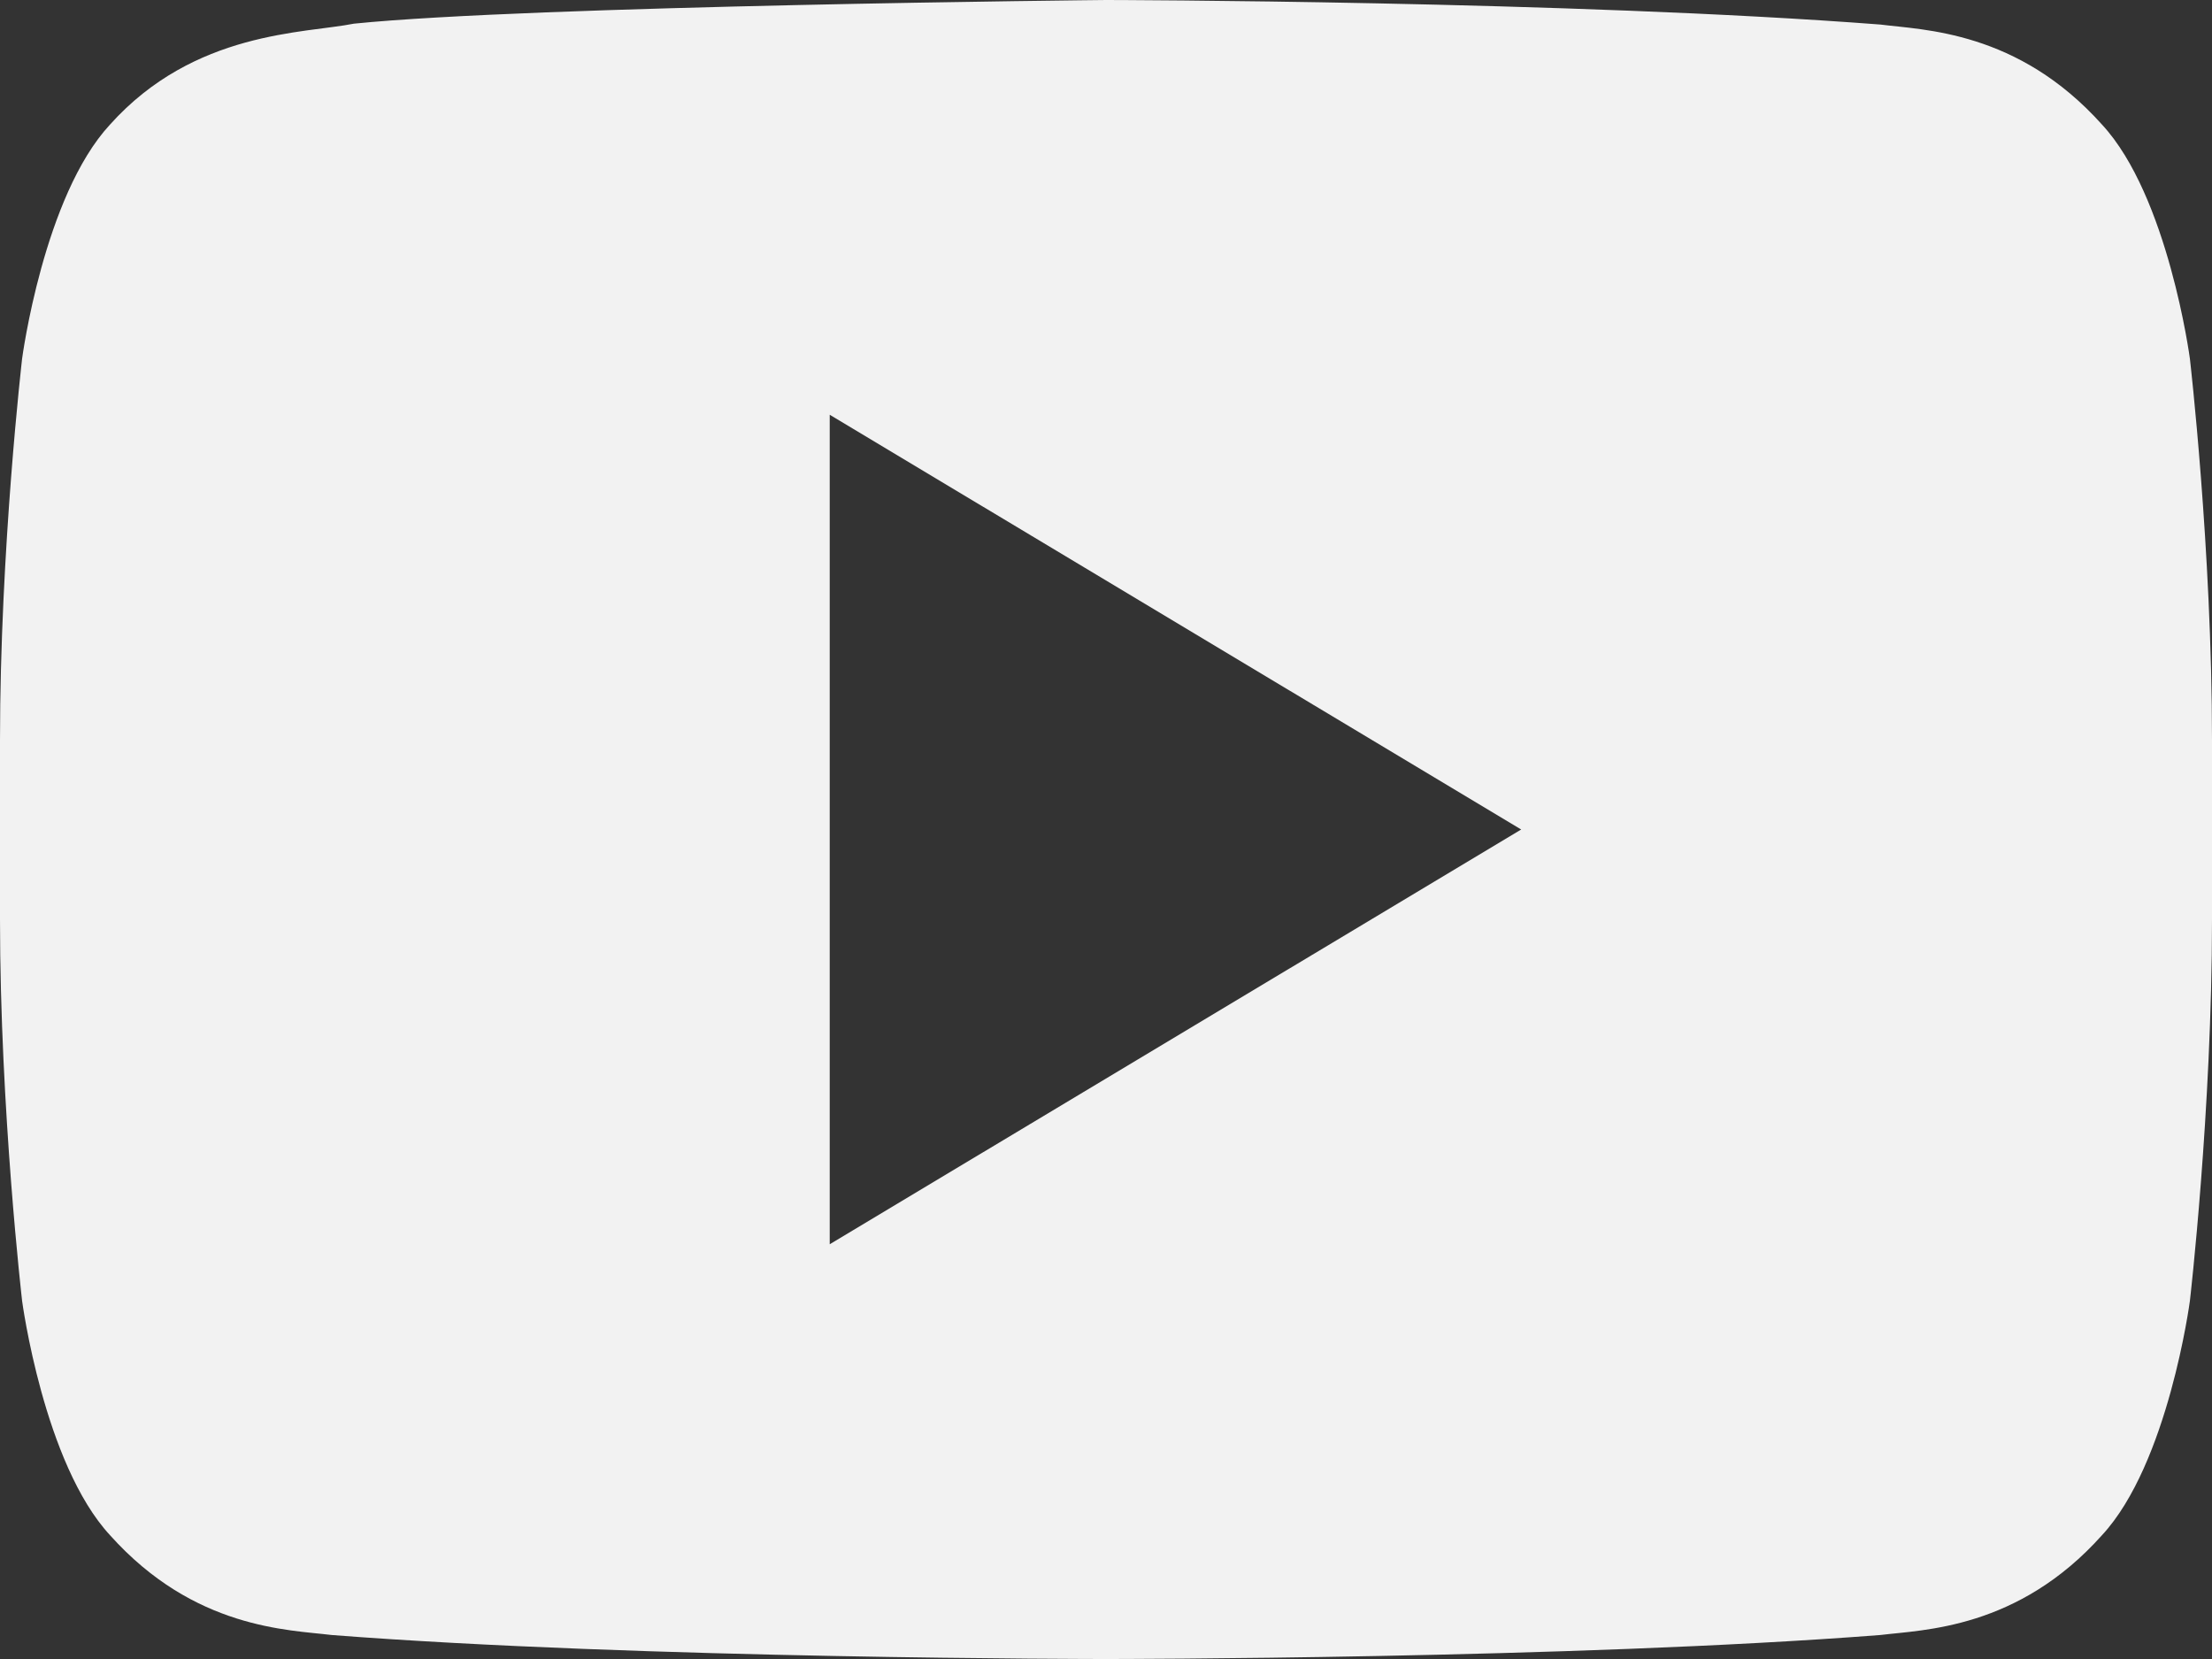<svg width="20" height="15" viewBox="0 0 20 15" fill="none" xmlns="http://www.w3.org/2000/svg">
<rect x="0" y="0" width="20" height="15" fill="#333333" stroke="none"/>
<path d="M19.005 13.881C18.245 14.73 17.392 14.735 17.002 14.783C14.203 15 10.004 15 10.004 15H9.995C9.995 15 5.797 15 2.998 14.783C2.608 14.735 1.756 14.73 0.995 13.881C0.396 13.234 0.2 11.763 0.2 11.763C0.2 11.763 0 10.037 0 8.312V6.694C0 4.968 0.2 3.242 0.2 3.242C0.2 3.242 0.395 1.772 0.995 1.126C1.756 0.278 2.755 0.303 3.2 0.214C4.8 0.051 10 0 10 0C10 0 14.203 0.007 17.002 0.222C17.392 0.272 18.244 0.277 19.005 1.126C19.604 1.772 19.8 3.242 19.8 3.242C19.8 3.242 20 4.967 20 6.694V8.311C20 10.037 19.8 11.763 19.8 11.763C19.8 11.763 19.605 13.234 19.005 13.881ZM7.502 3.75V11.25L13.754 7.5L7.502 3.75Z" fill="#F2F2F2"/>
</svg>

